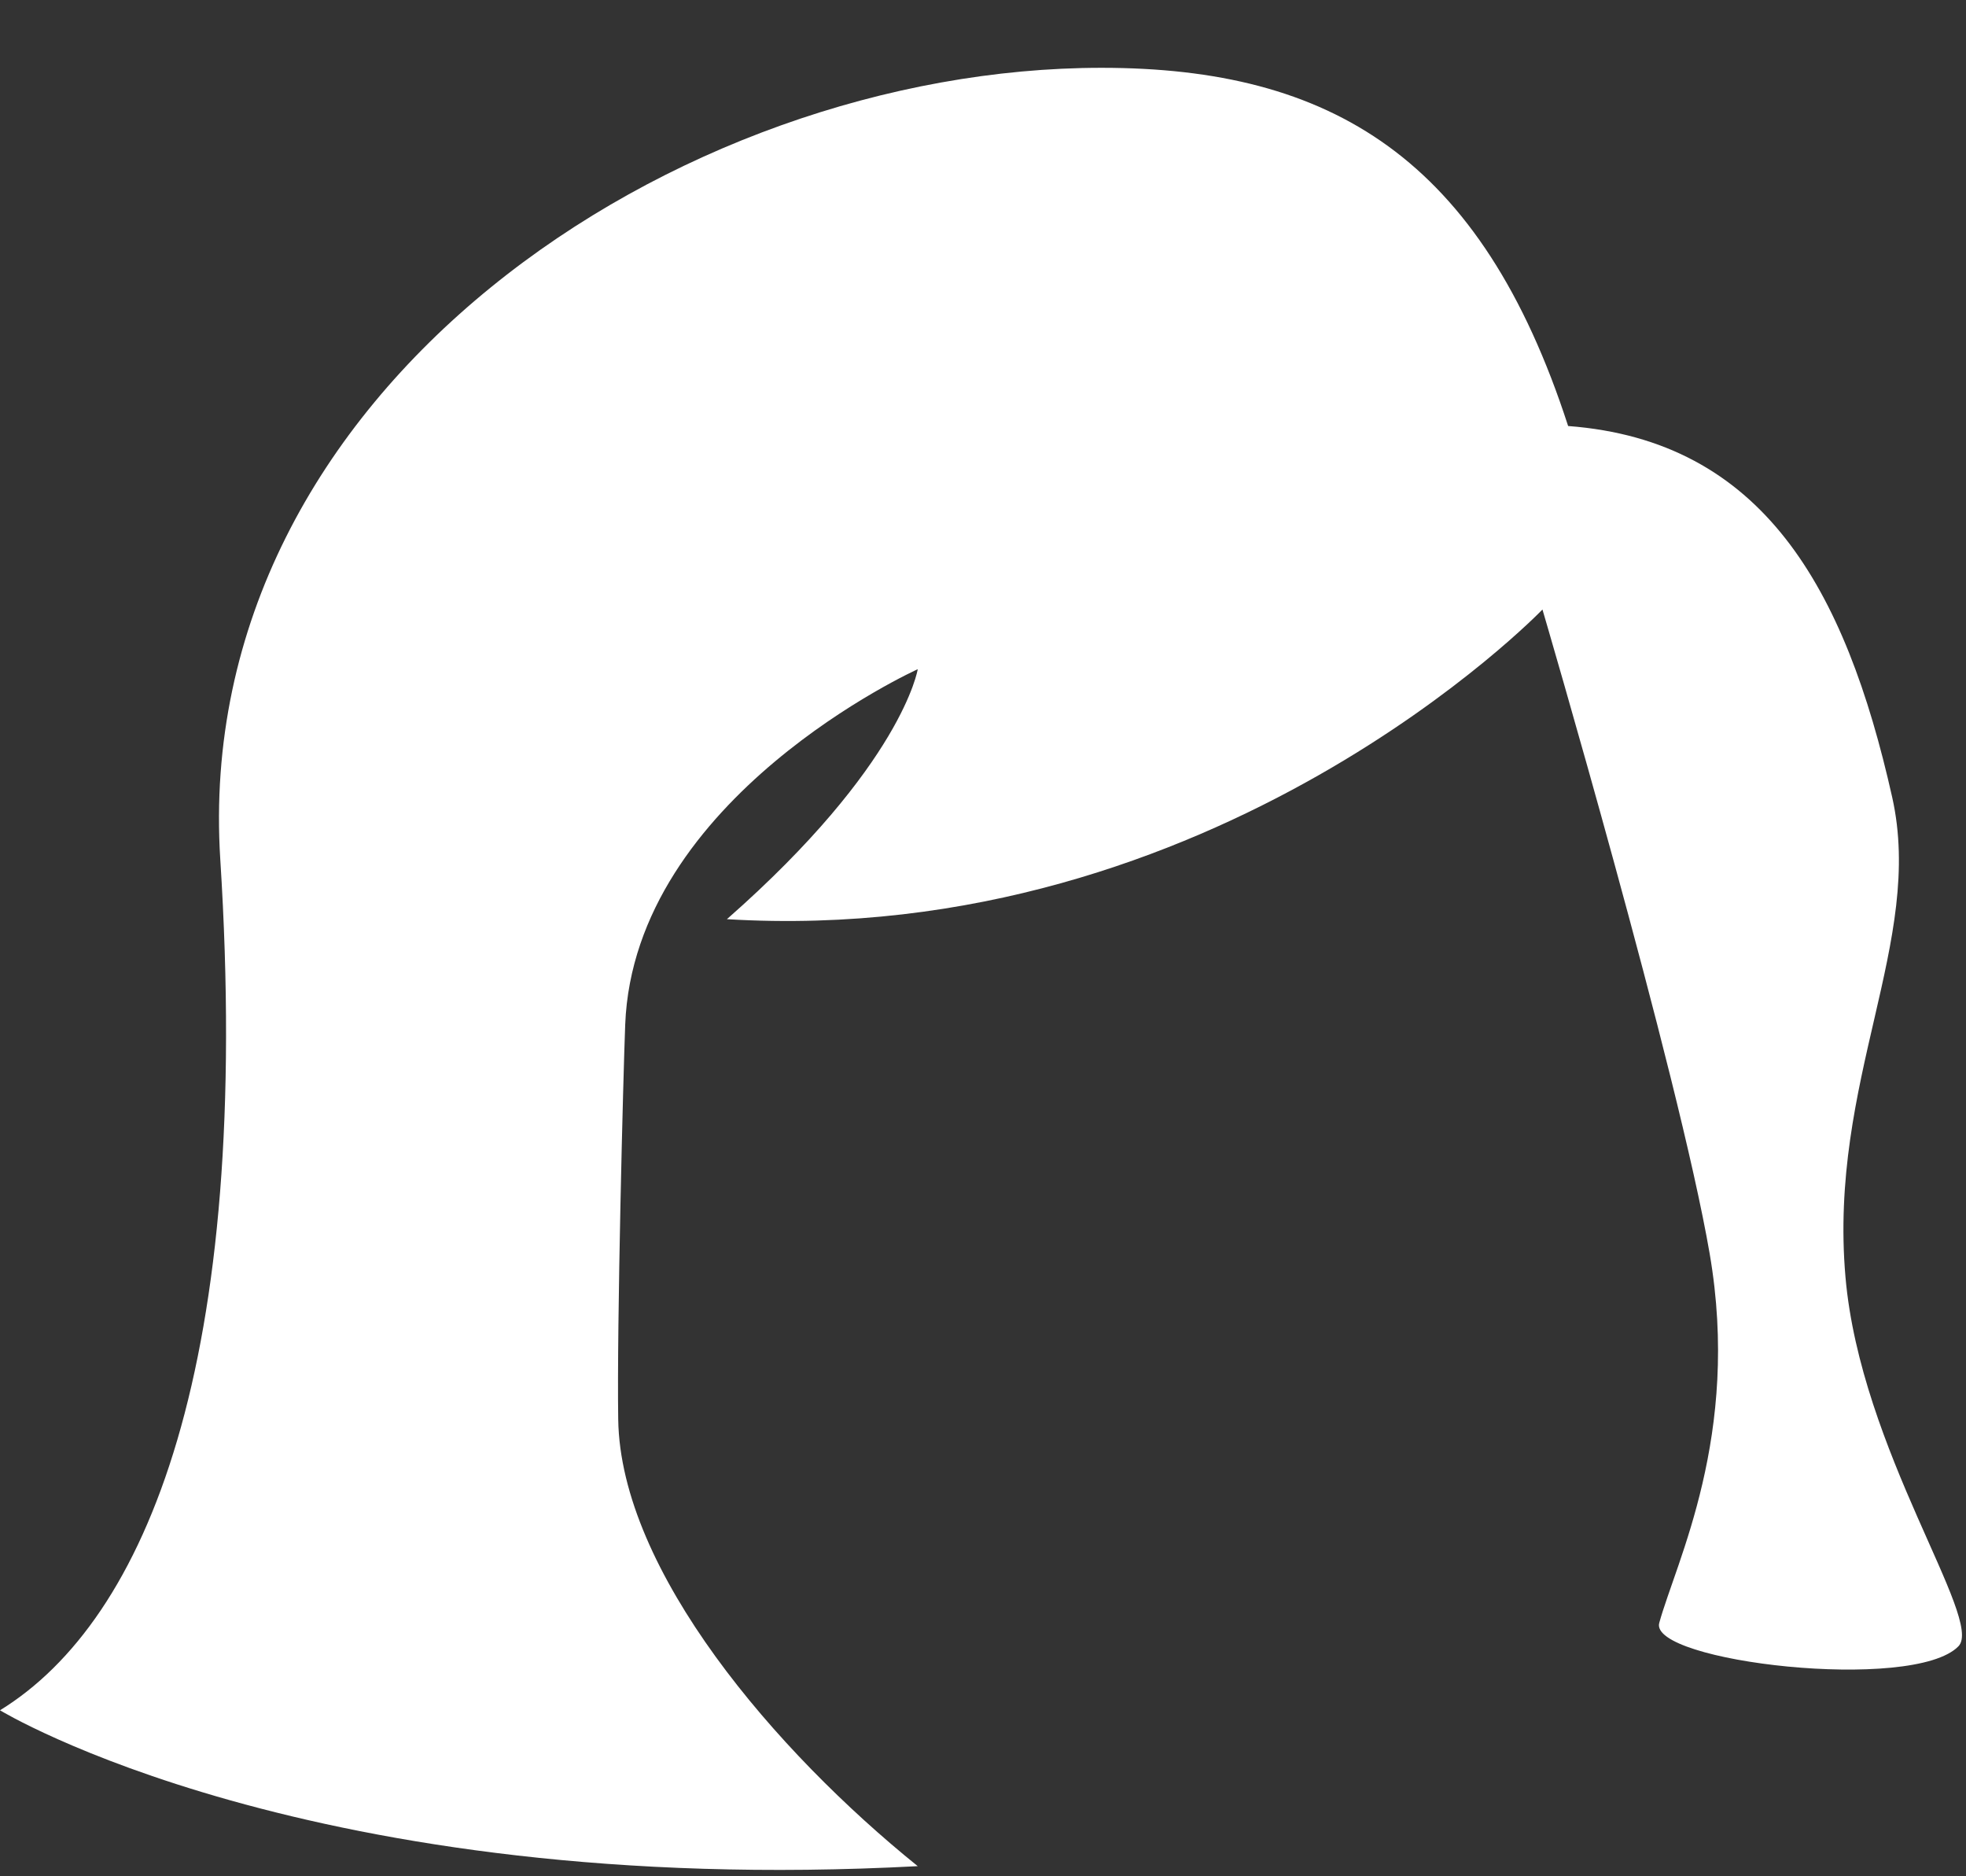 <svg width="261" height="249" viewBox="0 0 261 249" fill="none" xmlns="http://www.w3.org/2000/svg">
<rect x="0" y="0" width="261" height="249" fill="#333333" stroke="none"/>
<path d="M121.837 247.688C103 232.5 82.377 208.5 82.073 188.404C81.882 175.83 82.736 142.832 83 136C84.167 105.814 121.837 88.82 121.837 88.82C121.837 88.82 119.837 101.5 96.501 122C161.501 125.916 204.772 80.899 204.772 80.899C204.772 80.899 222.83 142.307 226.972 166.404C231.114 190.5 222.5 207.307 220.276 215.404C218.861 220.558 254.01 224.669 260 218.5C263.418 214.98 247 192.5 245 169.5C242.734 143.444 255.501 125 251.201 105.814C244.966 78 234 58.5 208.18 56.543C196.637 20.927 176.689 9 146.238 9C89.973 9 25.278 51.696 29.245 114.084C33.5 181 19.5 215 0 227C0 227 41 252 121.837 247.688Z" fill="white"/>
</svg>
